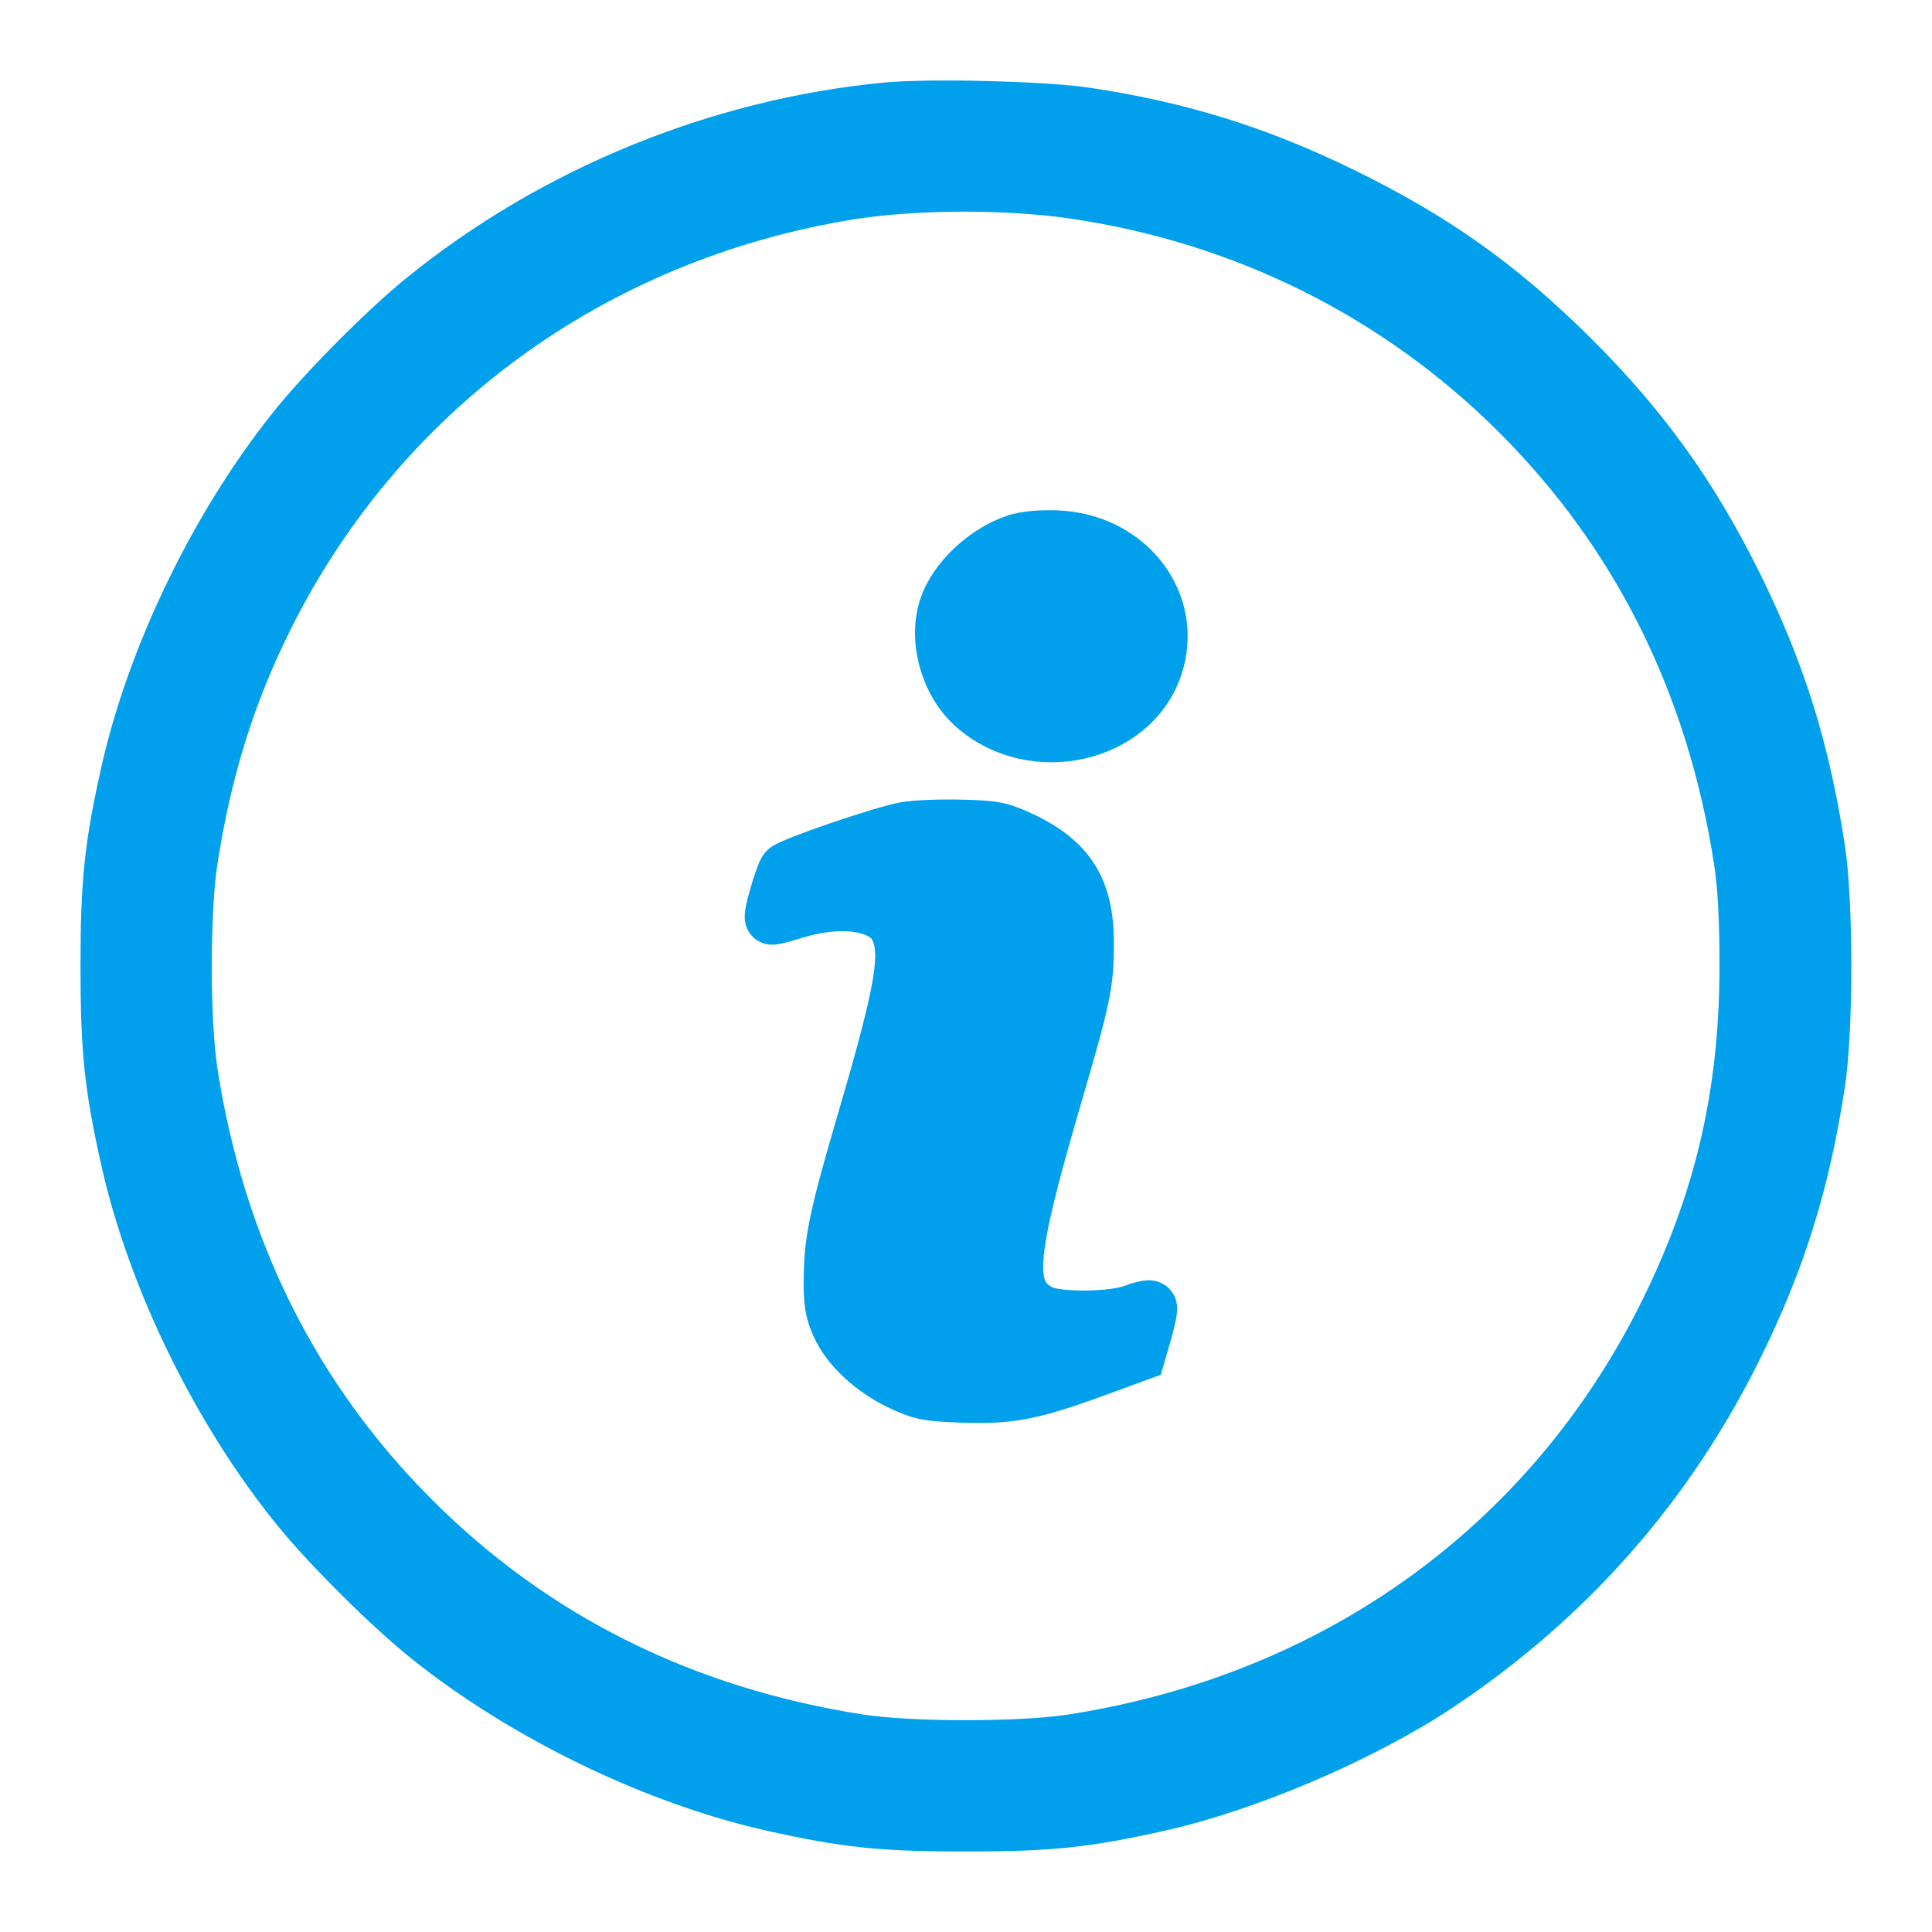 <svg width="18" height="18" viewBox="0 0 18 18" fill="none" xmlns="http://www.w3.org/2000/svg">
<path fill-rule="evenodd" clip-rule="evenodd" d="M8.251 1.019C6.694 1.169 5.151 1.802 3.941 2.787C3.585 3.076 3.021 3.644 2.738 4C2.02 4.898 1.432 6.113 1.188 7.202C1.035 7.886 1 8.218 1 9.002C1 9.787 1.035 10.119 1.188 10.803C1.437 11.915 2.041 13.148 2.782 14.059C3.072 14.415 3.64 14.979 3.995 15.262C4.893 15.98 6.109 16.568 7.197 16.812C7.881 16.965 8.213 17 8.998 17C9.782 17 10.114 16.965 10.798 16.812C11.617 16.629 12.687 16.172 13.39 15.705C14.61 14.895 15.546 13.83 16.186 12.525C16.578 11.726 16.8 11.01 16.94 10.098C17.018 9.594 17.018 8.411 16.94 7.906C16.8 6.995 16.578 6.279 16.186 5.48C15.768 4.627 15.302 3.978 14.629 3.312C13.968 2.658 13.363 2.229 12.52 1.815C11.731 1.427 10.999 1.198 10.125 1.066C9.732 1.006 8.66 0.979 8.251 1.019ZM10 1.788C11.59 2.019 13.027 2.735 14.146 3.854C15.268 4.976 15.963 6.373 16.217 8.016C16.254 8.256 16.27 8.554 16.27 9.002C16.27 10.187 16.038 11.188 15.52 12.234C14.446 14.403 12.45 15.841 9.984 16.222C9.511 16.295 8.484 16.295 8.011 16.222C6.369 15.968 4.972 15.273 3.849 14.15C2.727 13.028 2.032 11.631 1.778 9.989C1.705 9.516 1.705 8.489 1.778 8.016C1.907 7.181 2.126 6.476 2.475 5.771C3.531 3.64 5.512 2.19 7.901 1.799C8.505 1.701 9.366 1.696 10 1.788ZM9.471 5.039C9.177 5.135 8.894 5.403 8.81 5.664C8.712 5.97 8.826 6.368 9.076 6.587C9.626 7.07 10.552 6.863 10.769 6.209C10.965 5.62 10.516 5.033 9.848 5.005C9.699 4.999 9.556 5.012 9.471 5.039ZM8.436 7.721C8.221 7.759 7.366 8.052 7.32 8.103C7.285 8.143 7.171 8.533 7.19 8.551C7.195 8.557 7.291 8.533 7.402 8.498C7.839 8.361 8.246 8.424 8.351 8.646C8.464 8.881 8.409 9.209 8.06 10.402C7.79 11.323 7.743 11.542 7.738 11.899C7.735 12.129 7.747 12.21 7.806 12.344C7.898 12.554 8.127 12.768 8.395 12.893C8.585 12.982 8.641 12.993 8.971 13.005C9.41 13.02 9.618 12.98 10.203 12.766L10.61 12.617L10.671 12.407C10.704 12.291 10.724 12.19 10.715 12.181C10.706 12.171 10.636 12.187 10.56 12.216C10.357 12.292 9.831 12.293 9.693 12.218C9.366 12.04 9.386 11.739 9.826 10.232C10.101 9.291 10.125 9.176 10.128 8.808C10.132 8.287 9.963 8.016 9.499 7.802C9.318 7.719 9.257 7.707 8.951 7.7C8.761 7.695 8.53 7.704 8.436 7.721Z" fill="#00A0EC" stroke="#00A0EC" stroke-width="0.5"/>
</svg>
